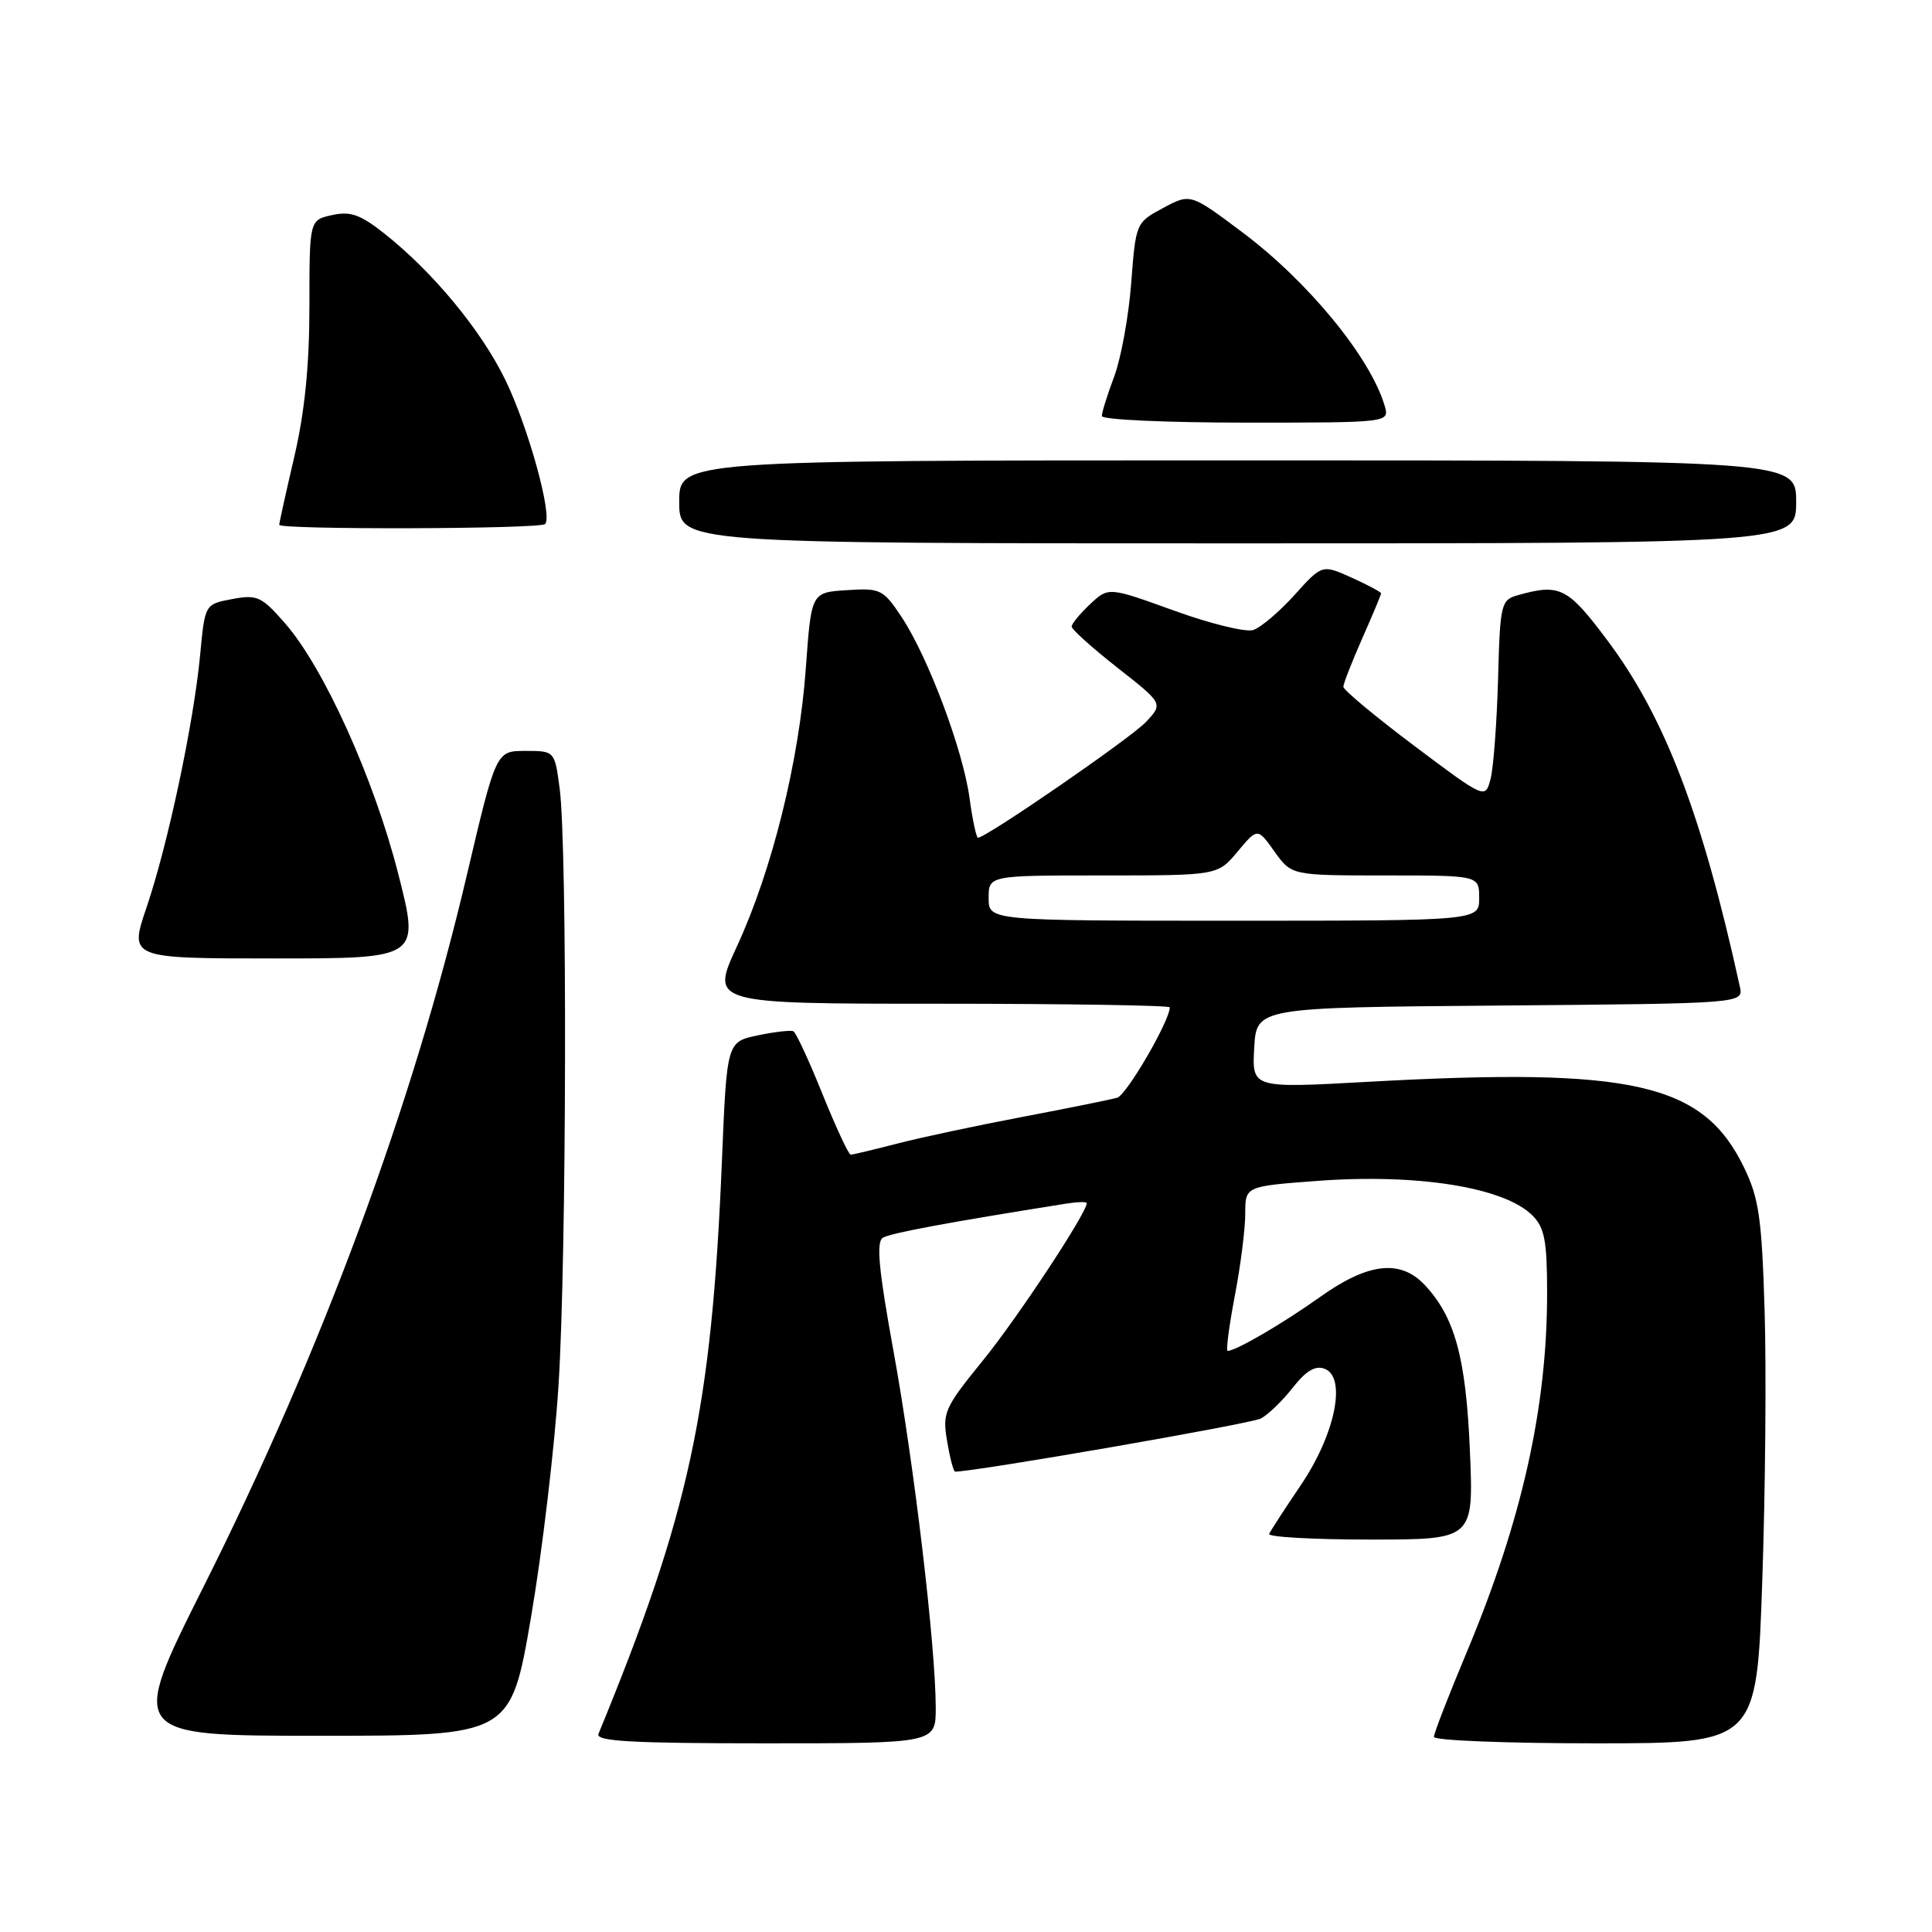 <?xml version="1.0" encoding="UTF-8" standalone="no"?>
<!DOCTYPE svg PUBLIC "-//W3C//DTD SVG 1.1//EN" "http://www.w3.org/Graphics/SVG/1.1/DTD/svg11.dtd" >
<svg xmlns="http://www.w3.org/2000/svg" xmlns:xlink="http://www.w3.org/1999/xlink" version="1.1" viewBox="0 0 256 256">
 <g >
 <path fill="currentColor"
d=" M 123.99 226.25 C 123.97 218.06 121.13 194.09 118.41 179.12 C 116.43 168.27 116.08 164.57 116.98 164.01 C 117.98 163.40 125.34 162.02 141.25 159.49 C 142.76 159.25 144.00 159.22 144.00 159.42 C 144.00 160.72 134.84 174.61 130.28 180.22 C 125.12 186.57 124.85 187.18 125.50 190.97 C 125.87 193.19 126.35 195.00 126.55 195.00 C 129.26 195.00 165.77 188.66 167.07 187.96 C 168.05 187.44 169.96 185.59 171.31 183.86 C 173.06 181.63 174.29 180.90 175.52 181.37 C 178.47 182.50 176.92 190.06 172.37 196.78 C 170.24 199.93 168.35 202.84 168.17 203.25 C 167.98 203.66 174.01 204.00 181.55 204.00 C 195.27 204.00 195.27 204.00 194.77 192.25 C 194.25 179.91 192.78 174.52 188.78 170.26 C 185.55 166.83 181.28 167.32 174.91 171.86 C 170.00 175.36 163.76 179.00 162.67 179.00 C 162.43 179.00 162.85 175.74 163.61 171.75 C 164.38 167.76 165.00 162.85 165.00 160.84 C 165.00 157.19 165.00 157.19 174.48 156.48 C 187.83 155.48 199.32 157.32 203.05 161.05 C 204.67 162.67 205.00 164.41 205.00 171.37 C 205.00 186.53 201.65 201.48 194.36 218.90 C 191.96 224.62 190.00 229.68 190.00 230.15 C 190.00 230.62 199.63 231.00 211.39 231.00 C 232.78 231.00 232.78 231.00 233.51 209.44 C 233.92 197.58 234.06 181.48 233.82 173.66 C 233.45 161.44 233.07 158.78 231.11 154.73 C 225.68 143.50 216.43 141.40 181.19 143.35 C 165.89 144.20 165.89 144.20 166.19 138.85 C 166.50 133.50 166.50 133.50 198.77 133.24 C 231.03 132.97 231.03 132.97 230.54 130.74 C 225.50 107.80 220.57 94.94 212.91 84.75 C 207.72 77.83 206.67 77.31 201.14 78.86 C 198.89 79.49 198.77 79.96 198.50 90.01 C 198.34 95.78 197.89 101.71 197.51 103.20 C 196.81 105.89 196.81 105.89 187.40 98.83 C 182.23 94.94 178.00 91.42 178.00 91.00 C 178.00 90.59 179.13 87.71 180.50 84.60 C 181.88 81.49 183.00 78.80 183.00 78.62 C 183.00 78.45 181.24 77.51 179.10 76.54 C 175.19 74.78 175.19 74.78 171.52 78.85 C 169.50 81.08 167.04 83.17 166.05 83.48 C 165.06 83.80 160.34 82.64 155.57 80.91 C 146.88 77.77 146.88 77.77 144.44 80.06 C 143.10 81.32 142.00 82.65 142.00 83.03 C 142.00 83.40 144.73 85.85 148.06 88.47 C 154.13 93.23 154.13 93.23 151.84 95.67 C 149.85 97.79 130.68 111.00 129.59 111.00 C 129.37 111.00 128.86 108.64 128.47 105.75 C 127.60 99.37 122.99 87.09 119.48 81.78 C 117.02 78.08 116.68 77.91 112.20 78.20 C 107.50 78.50 107.50 78.50 106.78 88.50 C 105.90 100.82 102.32 115.27 97.66 125.37 C 94.13 133.00 94.13 133.00 124.57 133.00 C 141.30 133.00 155.00 133.22 155.00 133.48 C 155.00 135.26 149.29 145.08 148.04 145.45 C 147.19 145.70 141.55 146.84 135.50 147.99 C 129.45 149.14 121.96 150.73 118.86 151.54 C 115.75 152.34 112.99 153.00 112.72 153.00 C 112.45 153.00 110.77 149.39 108.99 144.99 C 107.22 140.58 105.48 136.83 105.13 136.65 C 104.78 136.48 102.66 136.72 100.41 137.19 C 96.31 138.06 96.31 138.06 95.66 153.78 C 94.30 186.80 91.36 200.43 79.30 229.75 C 78.90 230.73 83.70 231.00 101.39 231.00 C 124.00 231.00 124.00 231.00 123.99 226.25 Z  M 70.37 214.25 C 71.85 205.59 73.49 191.75 74.01 183.50 C 75.08 166.64 75.18 112.17 74.16 104.50 C 73.50 99.50 73.50 99.50 69.61 99.50 C 65.73 99.50 65.73 99.50 61.85 116.00 C 54.72 146.35 42.66 178.96 26.97 210.25 C 17.07 230.00 17.07 230.00 42.37 230.00 C 67.67 230.00 67.67 230.00 70.37 214.25 Z  M 52.76 115.75 C 49.55 103.17 42.92 88.49 37.78 82.60 C 34.66 79.03 34.08 78.76 30.76 79.38 C 27.15 80.06 27.15 80.06 26.52 86.78 C 25.67 95.79 22.25 111.91 19.42 120.23 C 17.12 127.00 17.12 127.00 36.38 127.00 C 55.63 127.00 55.63 127.00 52.76 115.75 Z  M 238.00 66.50 C 238.00 61.00 238.00 61.00 164.00 61.00 C 90.00 61.00 90.00 61.00 90.00 66.50 C 90.00 72.00 90.00 72.00 164.00 72.00 C 238.00 72.00 238.00 72.00 238.00 66.50 Z  M 72.23 69.44 C 73.26 68.40 70.00 56.58 66.96 50.34 C 63.76 43.77 57.40 36.07 50.95 30.96 C 47.76 28.43 46.44 27.96 44.00 28.50 C 41.00 29.16 41.00 29.16 41.00 40.54 C 41.00 48.40 40.38 54.58 39.00 60.50 C 37.90 65.22 37.00 69.29 37.00 69.54 C 37.00 70.21 71.56 70.11 72.23 69.44 Z  M 183.47 53.75 C 181.58 47.36 173.35 37.32 164.62 30.78 C 157.74 25.62 157.74 25.62 154.12 27.56 C 150.52 29.49 150.50 29.55 149.89 37.50 C 149.56 41.90 148.54 47.47 147.64 49.88 C 146.74 52.28 146.00 54.64 146.00 55.13 C 146.00 55.61 154.58 56.00 165.07 56.00 C 184.13 56.00 184.13 56.00 183.47 53.75 Z  M 131.00 119.00 C 131.00 116.00 131.00 116.00 146.18 116.00 C 161.35 116.00 161.35 116.00 163.99 112.84 C 166.63 109.68 166.63 109.68 168.88 112.84 C 171.14 116.00 171.14 116.00 183.57 116.00 C 196.00 116.00 196.00 116.00 196.00 119.00 C 196.00 122.00 196.00 122.00 163.50 122.00 C 131.00 122.00 131.00 122.00 131.00 119.00 Z "/>
</g>
</svg>